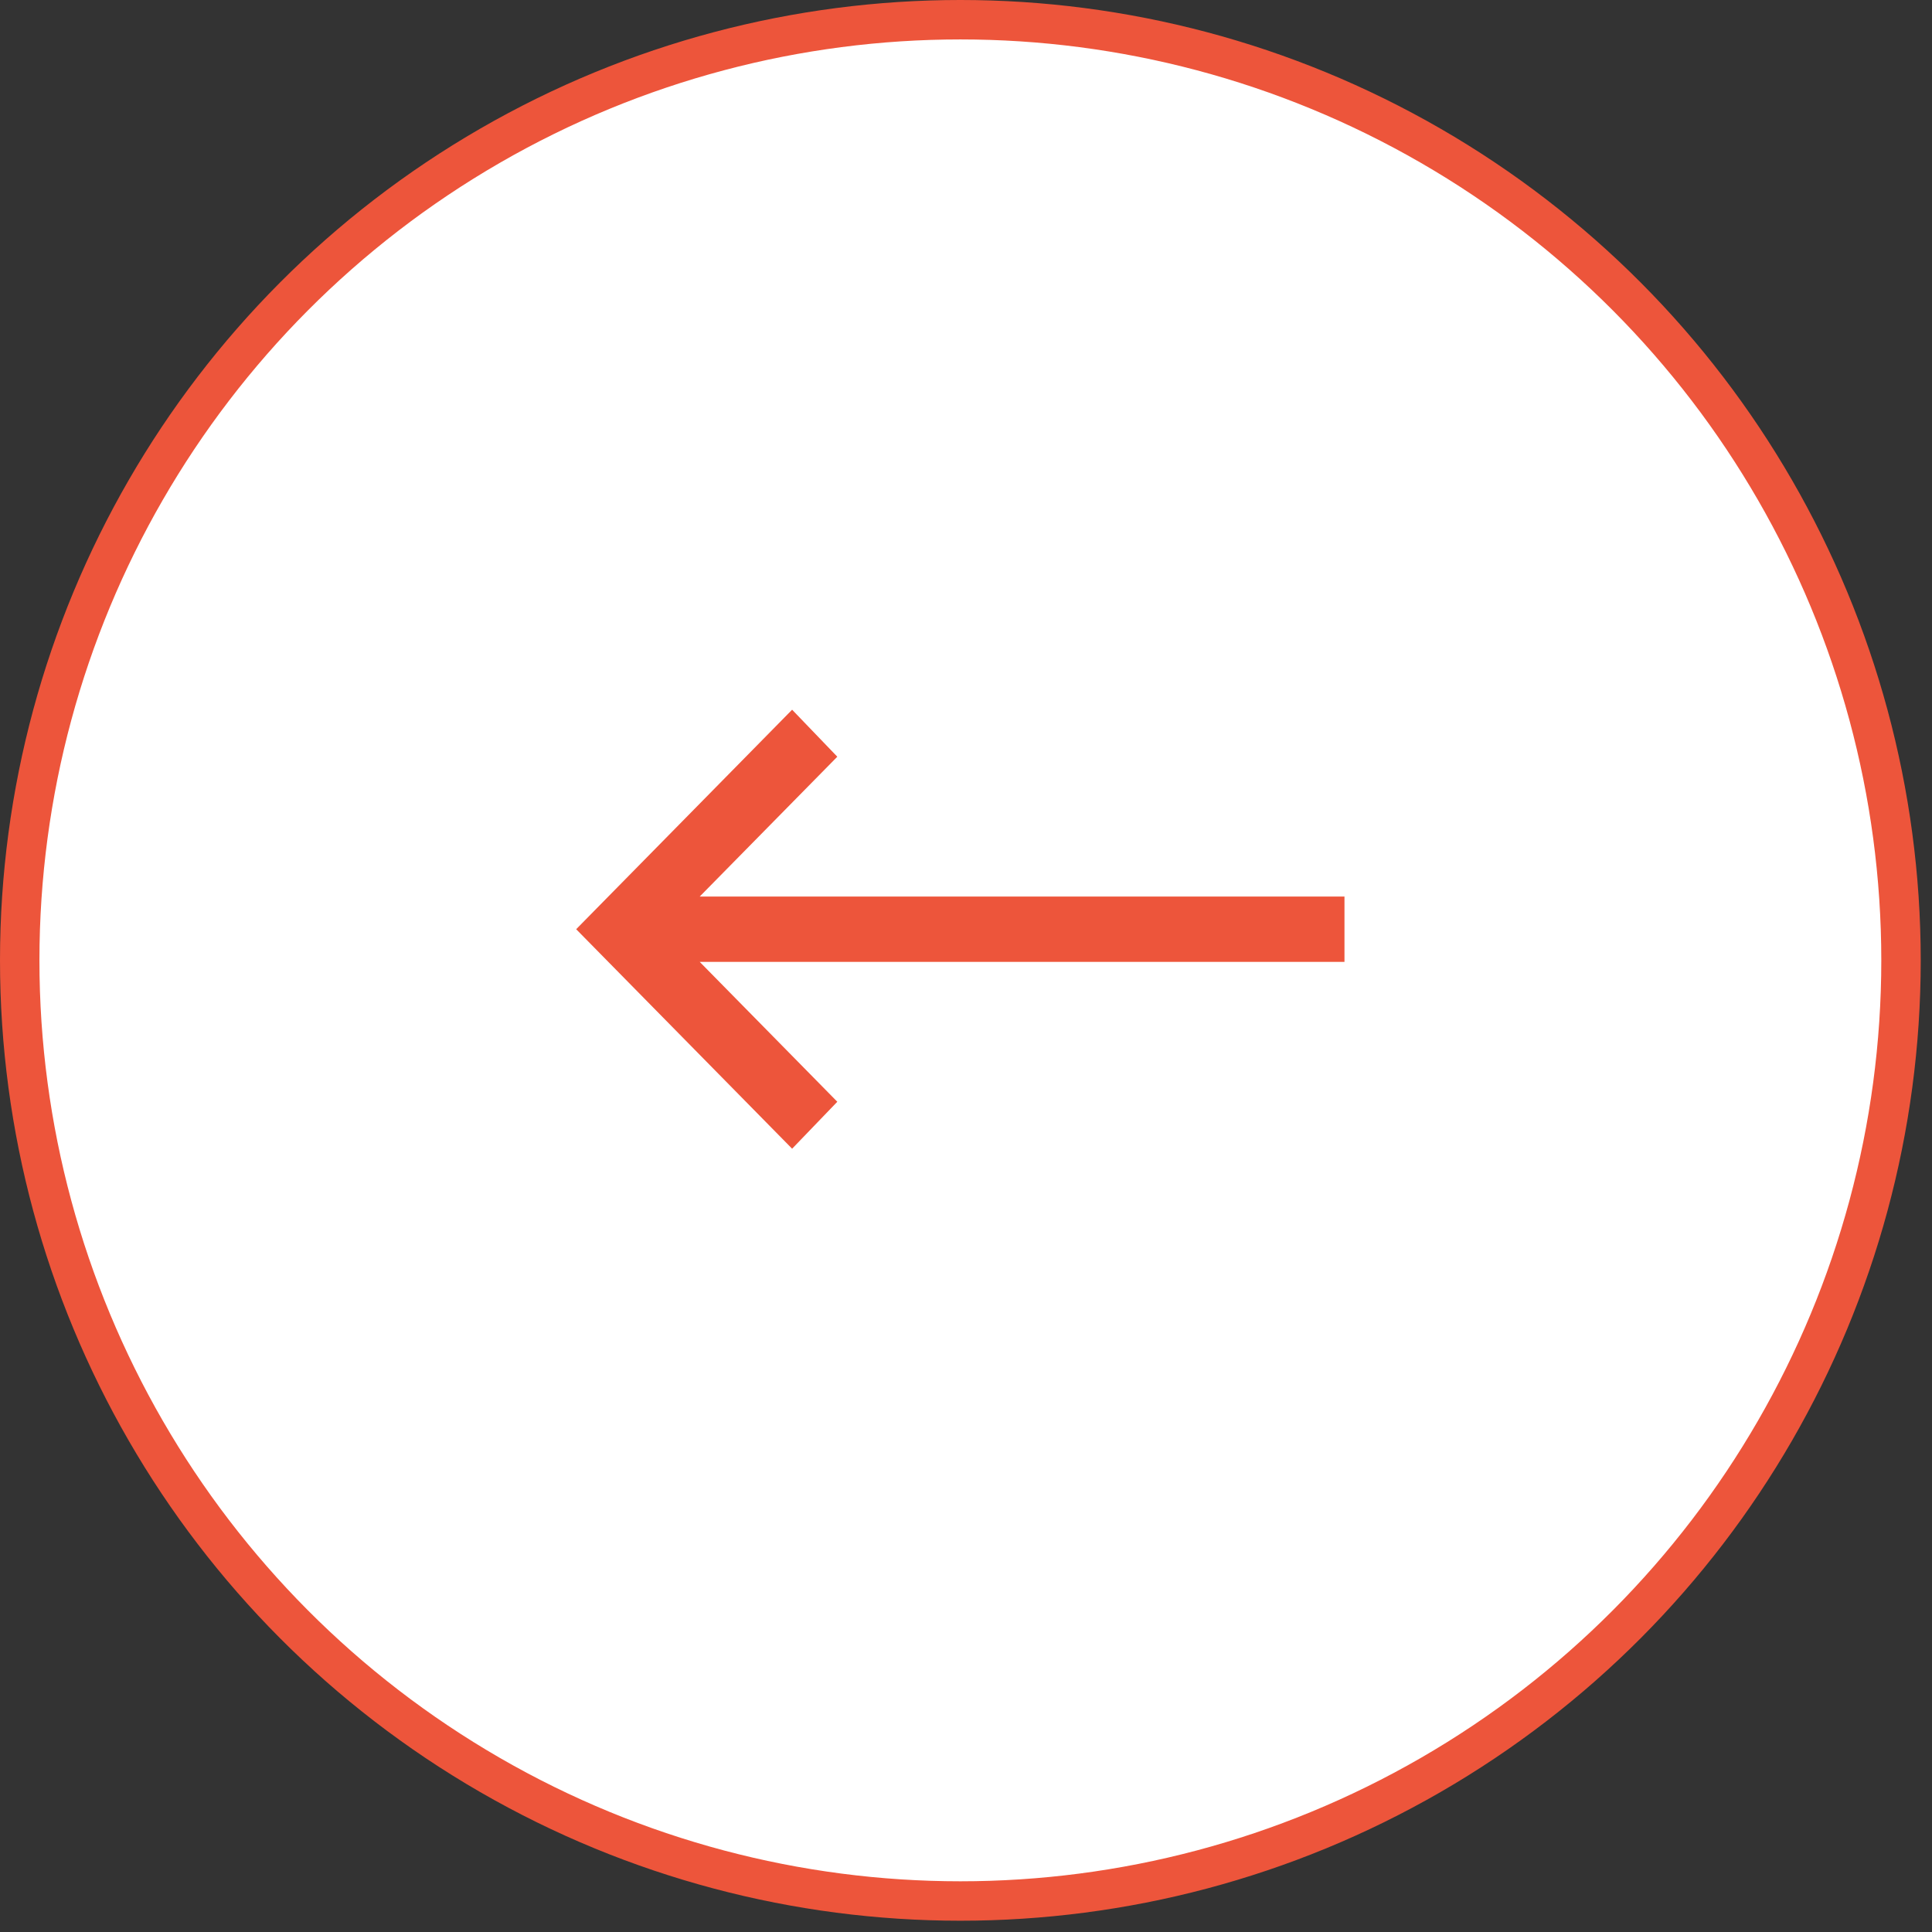 <svg width="49" height="49" viewBox="0 0 49 49" fill="none" xmlns="http://www.w3.org/2000/svg">
<rect x="0" y="0" width="49" height="49" fill="#333333" stroke="none"/>
<circle cx="24.357" cy="24.357" r="23.857" fill="white" stroke="#ED553B"/>
<path d="M20.09 18L14.613 23.567L20.09 29.134L21.236 27.943L17.747 24.396H34.099V22.739H17.746L21.236 19.192L20.09 18Z" fill="#ED553B"/>
</svg>
